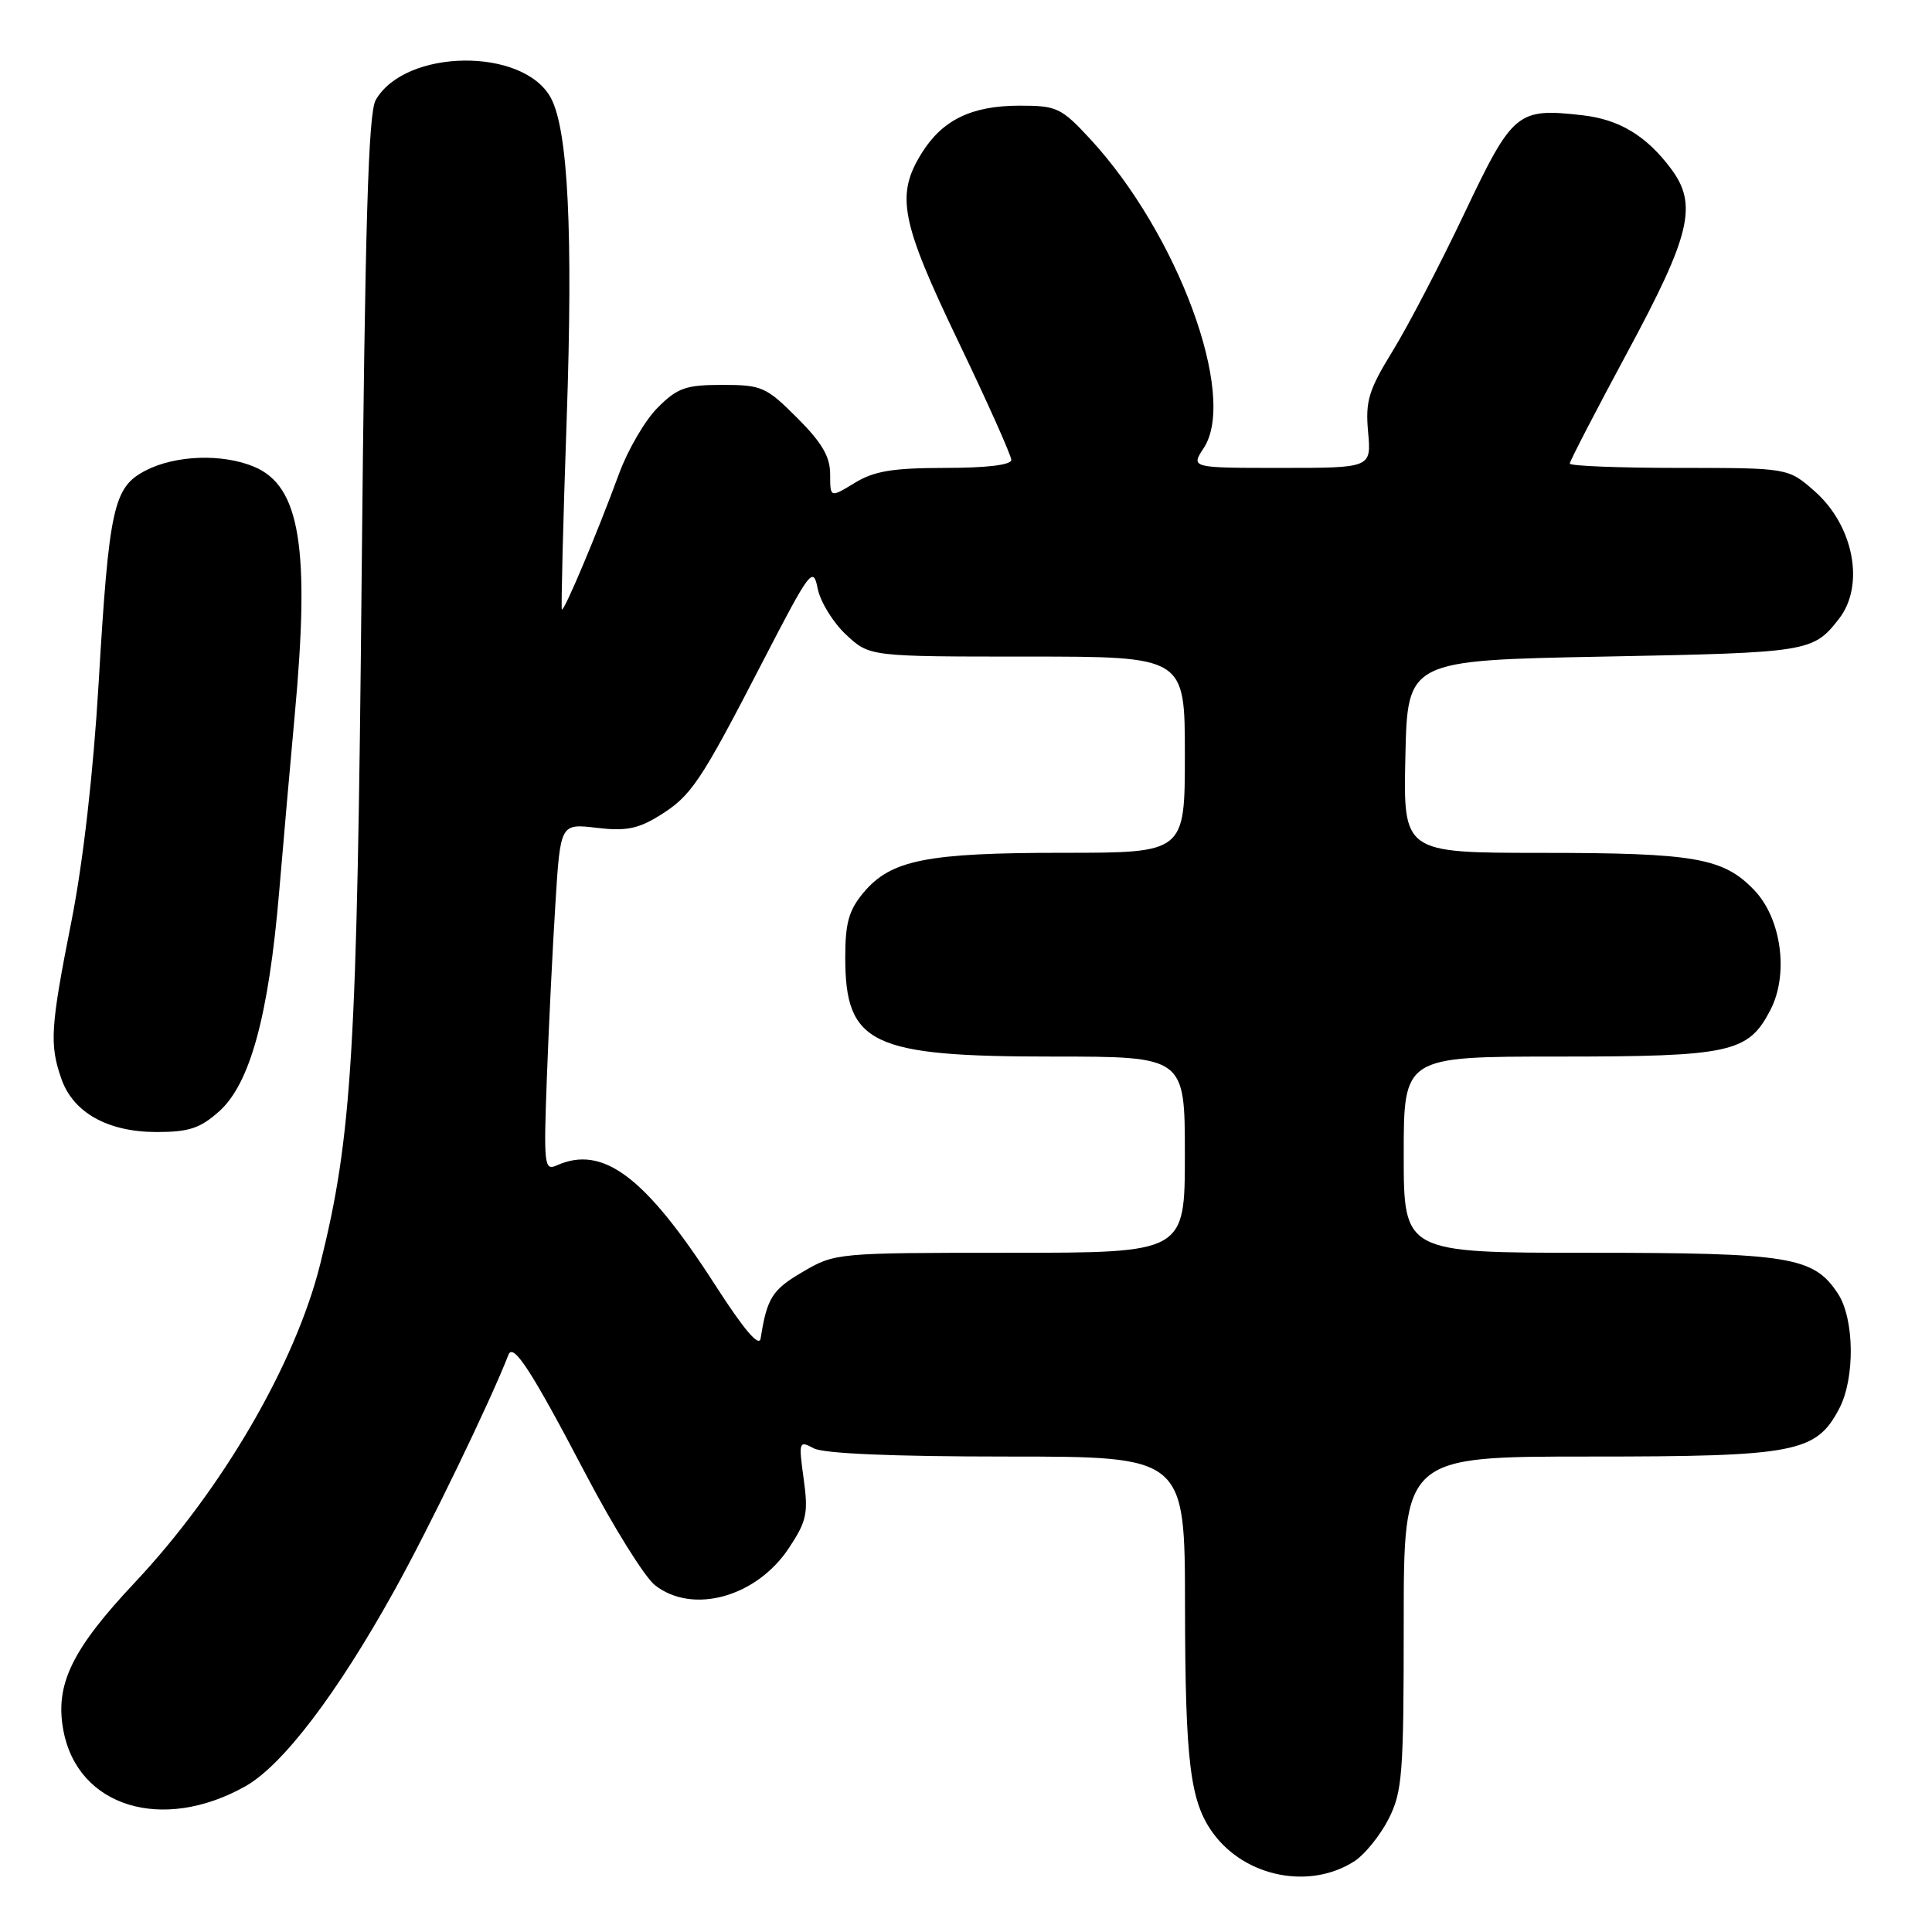 <?xml version="1.0" encoding="UTF-8" standalone="no"?>
<!DOCTYPE svg PUBLIC "-//W3C//DTD SVG 1.1//EN" "http://www.w3.org/Graphics/SVG/1.1/DTD/svg11.dtd" >
<svg xmlns="http://www.w3.org/2000/svg" xmlns:xlink="http://www.w3.org/1999/xlink" version="1.1" viewBox="0 0 256 256">
 <g >
 <path fill="currentColor"
d=" M 179.53 246.58 C 180.87 245.69 182.88 243.20 183.99 241.03 C 185.82 237.42 186.00 235.15 186.00 215.04 C 186.00 193.00 186.00 193.00 210.60 193.00 C 237.98 193.00 240.65 192.49 243.72 186.62 C 245.82 182.60 245.72 174.75 243.54 171.42 C 240.33 166.52 237.19 166.00 210.53 166.00 C 186.00 166.00 186.00 166.00 186.00 153.00 C 186.00 140.00 186.00 140.00 206.55 140.00 C 229.36 140.00 231.66 139.49 234.59 133.82 C 237.05 129.08 236.05 121.71 232.45 117.95 C 228.35 113.67 224.61 113.01 204.22 113.01 C 185.94 113.00 185.94 113.00 186.22 100.25 C 186.50 87.50 186.50 87.50 212.60 87.00 C 239.71 86.48 240.24 86.40 243.67 82.00 C 247.14 77.56 245.63 69.64 240.44 65.08 C 236.93 62.00 236.93 62.00 222.47 62.00 C 214.51 62.00 208.00 61.74 208.00 61.43 C 208.00 61.11 211.44 54.48 215.63 46.69 C 224.03 31.11 224.98 27.12 221.42 22.36 C 218.16 17.99 214.56 15.82 209.67 15.27 C 201.03 14.29 200.45 14.78 194.03 28.29 C 190.84 35.01 186.57 43.20 184.54 46.50 C 181.34 51.71 180.91 53.13 181.28 57.25 C 181.71 62.00 181.71 62.00 169.74 62.00 C 157.77 62.00 157.77 62.00 159.51 59.35 C 164.00 52.49 156.08 30.97 144.43 18.39 C 140.62 14.28 140.03 14.00 135.13 14.00 C 128.73 14.00 124.85 15.89 122.10 20.34 C 118.67 25.88 119.35 29.35 127.00 45.29 C 130.85 53.31 134.00 60.36 134.00 60.94 C 134.00 61.61 130.74 62.00 125.25 62.00 C 118.29 62.01 115.83 62.41 113.25 63.99 C 110.00 65.97 110.00 65.97 110.00 62.85 C 110.00 60.51 108.92 58.66 105.63 55.37 C 101.52 51.26 100.93 51.00 95.71 51.00 C 90.87 51.00 89.77 51.39 87.15 54.01 C 85.49 55.66 83.19 59.60 82.03 62.76 C 79.16 70.58 74.74 81.08 74.45 80.76 C 74.33 80.62 74.61 69.25 75.09 55.50 C 75.94 30.82 75.28 17.26 73.00 12.99 C 69.38 6.24 53.69 6.42 49.78 13.26 C 48.80 14.98 48.37 29.65 47.92 76.50 C 47.32 139.50 46.66 150.54 42.43 167.50 C 39.13 180.73 29.42 197.41 17.83 209.73 C 9.50 218.59 7.26 223.24 8.40 229.30 C 10.30 239.43 21.50 242.86 32.50 236.70 C 37.45 233.92 44.66 224.45 52.29 210.69 C 56.89 202.41 64.92 185.81 67.38 179.50 C 68.01 177.89 70.46 181.68 77.59 195.29 C 81.28 202.33 85.42 208.97 86.78 210.04 C 91.77 213.97 100.24 211.62 104.53 205.13 C 106.90 201.56 107.12 200.51 106.49 195.96 C 105.81 191.00 105.86 190.85 107.83 191.91 C 109.14 192.61 118.31 193.00 133.43 193.00 C 157.00 193.00 157.00 193.00 157.02 212.75 C 157.05 233.58 157.69 238.73 160.75 242.92 C 165.03 248.76 173.63 250.44 179.53 246.58 Z  M 29.05 147.25 C 33.14 143.59 35.60 134.57 36.99 118.17 C 37.58 111.20 38.50 100.78 39.03 95.00 C 41.11 72.62 39.78 64.41 33.68 61.85 C 29.46 60.08 23.25 60.30 19.29 62.35 C 15.03 64.56 14.45 67.18 13.07 90.50 C 12.37 102.36 11.02 114.20 9.48 122.00 C 6.68 136.13 6.54 138.38 8.13 142.94 C 9.69 147.43 14.28 149.99 20.73 150.00 C 25.04 150.00 26.52 149.51 29.05 147.25 Z  M 94.81 170.34 C 85.53 155.91 79.90 151.66 73.75 154.43 C 72.12 155.16 72.03 154.36 72.46 142.86 C 72.71 136.06 73.22 125.69 73.59 119.81 C 74.25 109.12 74.25 109.12 79.05 109.69 C 82.88 110.15 84.54 109.83 87.32 108.11 C 91.60 105.47 92.76 103.75 101.07 87.66 C 107.37 75.48 107.75 74.98 108.35 78.00 C 108.70 79.75 110.39 82.49 112.10 84.09 C 115.21 87.00 115.21 87.00 136.11 87.00 C 157.00 87.00 157.00 87.00 157.00 100.00 C 157.00 113.00 157.00 113.00 140.87 113.00 C 122.79 113.00 118.07 113.94 114.44 118.25 C 112.48 120.59 112.00 122.27 112.00 126.85 C 112.00 138.37 115.41 140.00 139.47 140.00 C 157.00 140.00 157.00 140.00 157.00 153.00 C 157.00 166.00 157.00 166.00 133.84 166.00 C 110.85 166.00 110.64 166.02 106.35 168.54 C 102.32 170.89 101.63 172.00 100.79 177.34 C 100.60 178.57 98.62 176.26 94.81 170.34 Z "/>
</g>
</svg>